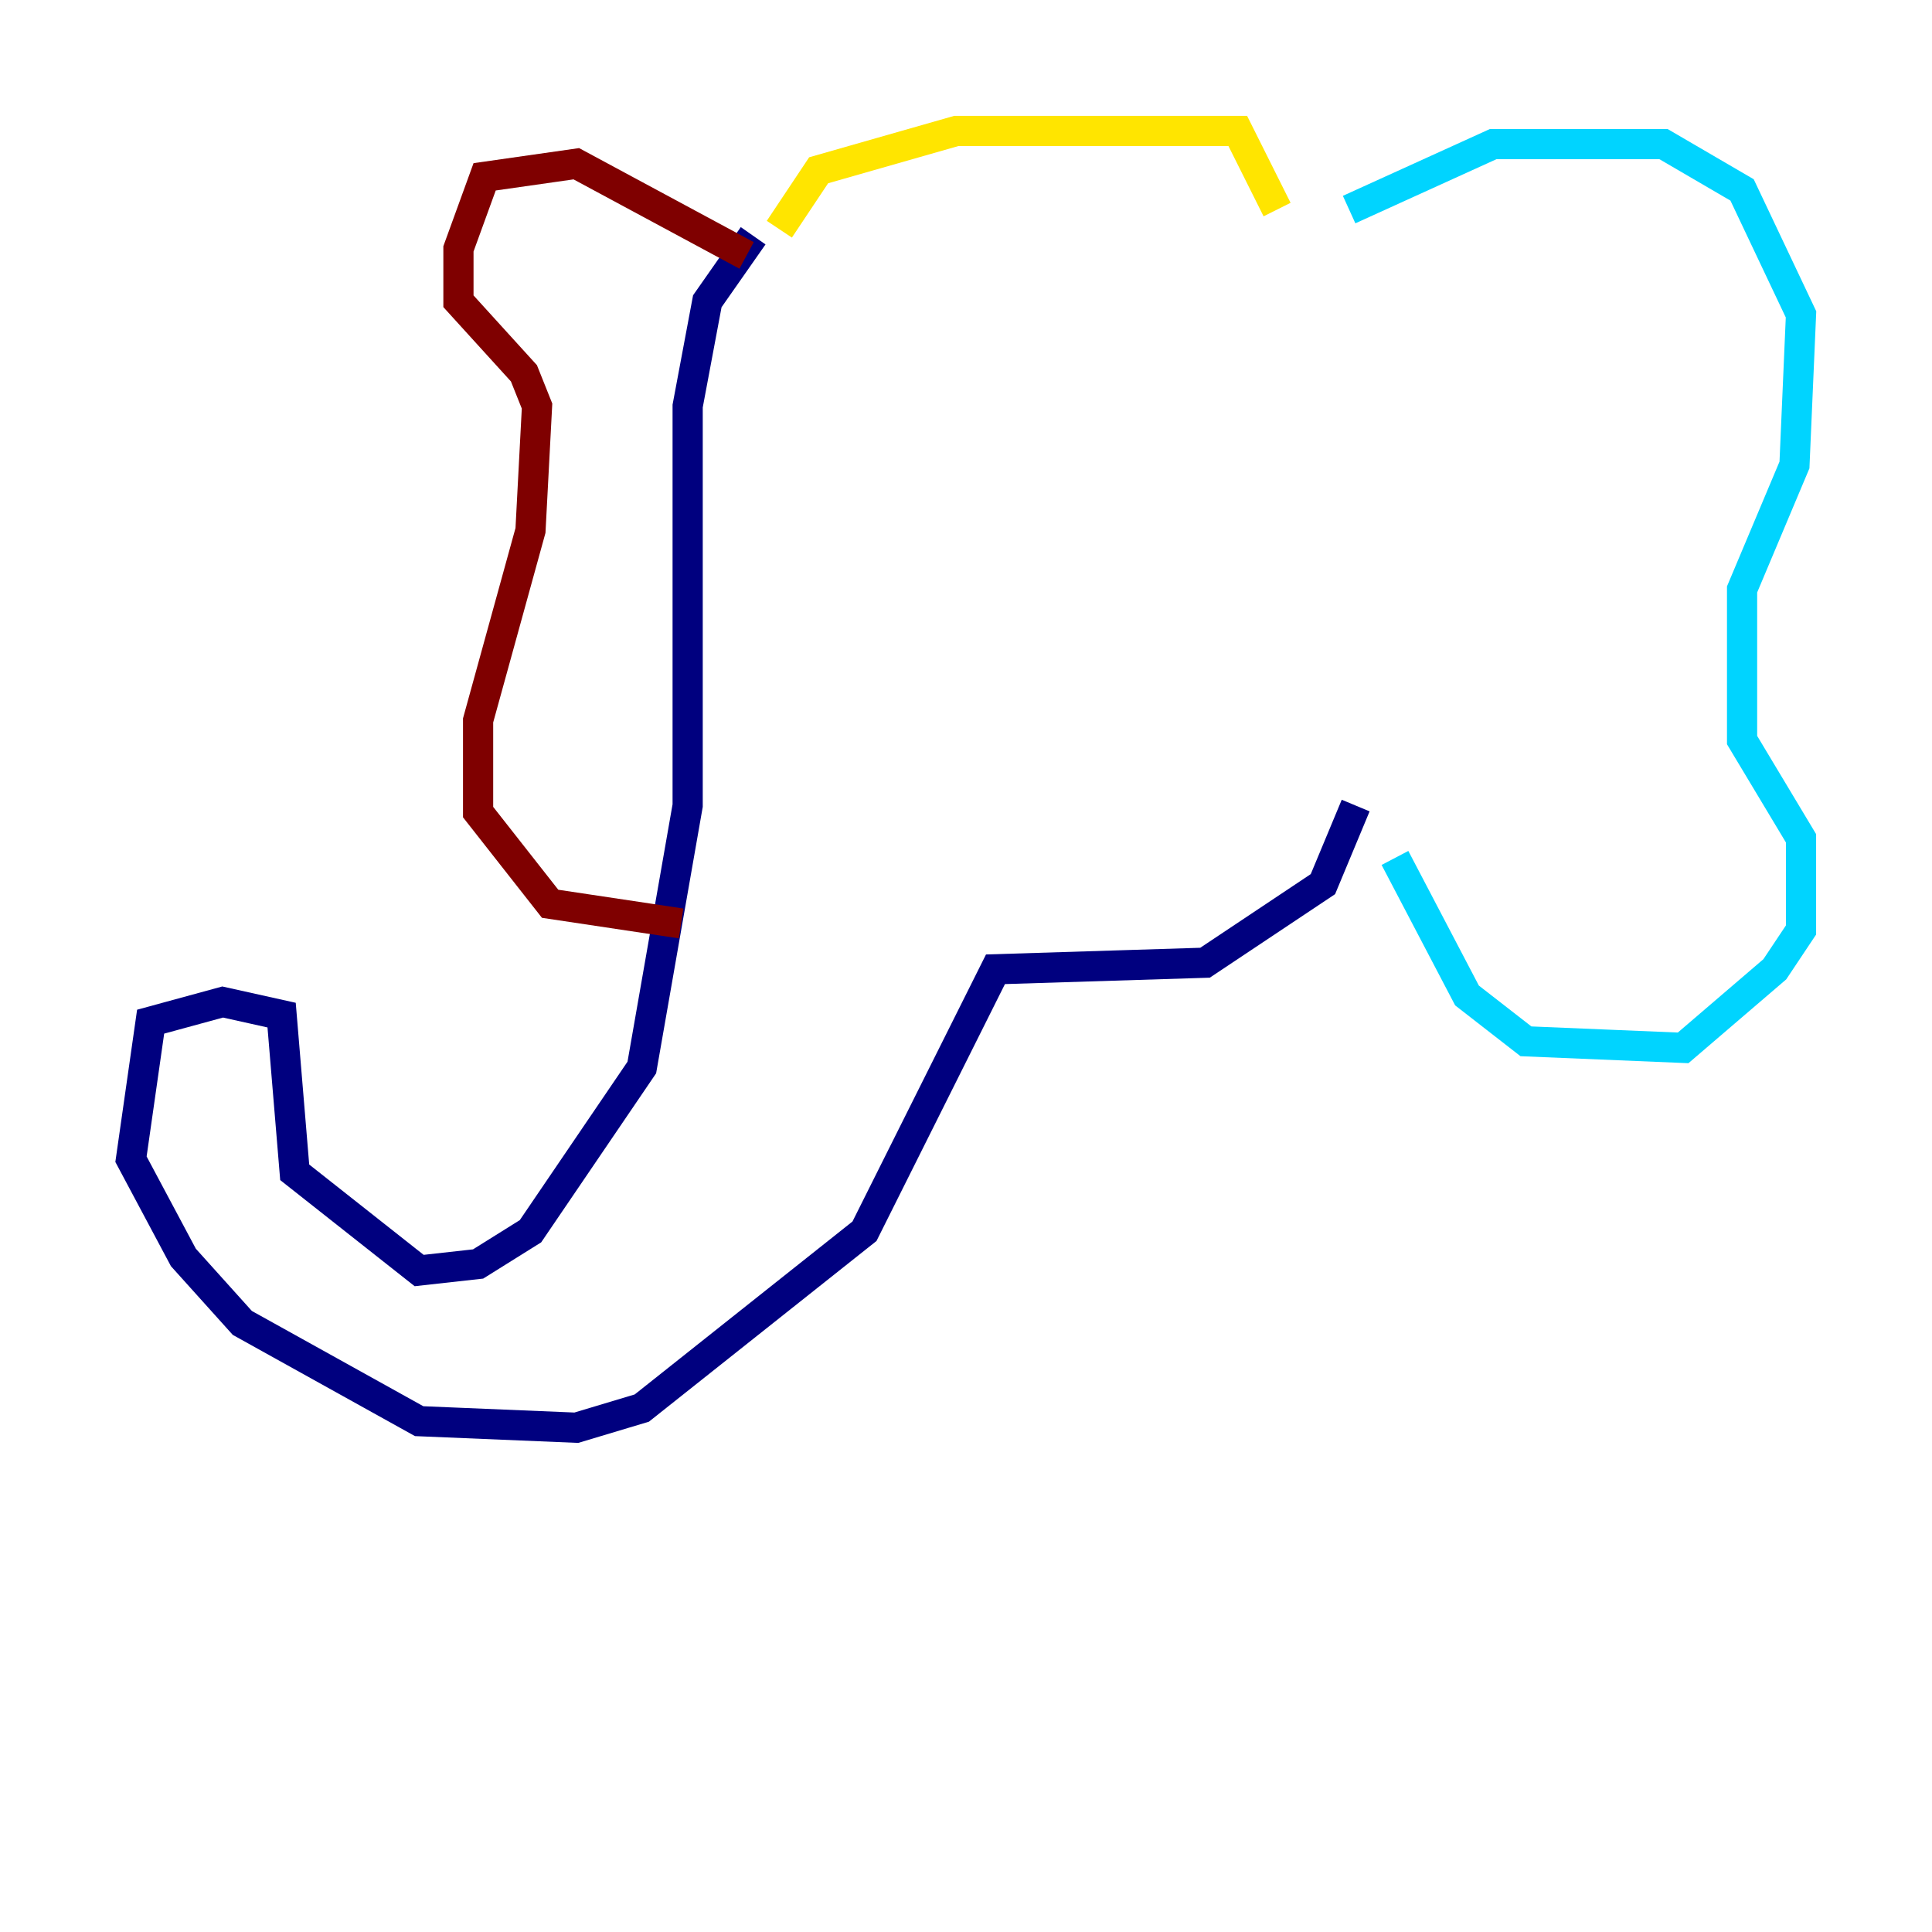 <?xml version="1.0" encoding="utf-8" ?>
<svg baseProfile="tiny" height="128" version="1.2" viewBox="0,0,128,128" width="128" xmlns="http://www.w3.org/2000/svg" xmlns:ev="http://www.w3.org/2001/xml-events" xmlns:xlink="http://www.w3.org/1999/xlink"><defs /><polyline fill="none" points="49.898,15.62 46.861,19.959 45.559,26.902 45.559,53.37 42.522,70.725 35.146,81.573 31.675,83.742 27.77,84.176 19.525,77.668 18.658,67.254 14.752,66.386 9.98,67.688 8.678,76.8 12.149,83.308 16.054,87.647 27.77,94.156 38.183,94.59 42.522,93.288 57.275,81.573 65.953,64.217 79.837,63.783 87.647,58.576 89.817,53.37" stroke="#00007f" stroke-width="2" /><polyline fill="none" points="89.383,13.885 98.929,9.546 110.21,9.546 115.417,12.583 119.322,20.827 118.888,30.807 115.417,39.051 115.417,49.031 119.322,55.539 119.322,61.614 117.586,64.217 111.512,69.424 101.098,68.99 97.193,65.953 92.42,56.841" stroke="#00d4ff" stroke-width="2" /><polyline fill="none" points="84.61,13.885 82.007,8.678 63.349,8.678 54.237,11.281 51.634,15.186" stroke="#ffe500" stroke-width="2" /><polyline fill="none" points="49.464,16.922 38.183,10.848 32.108,11.715 30.373,16.488 30.373,19.959 34.712,24.732 35.58,26.902 35.146,35.146 31.675,47.729 31.675,53.803 36.447,59.878 45.125,61.18" stroke="#7f0000" stroke-width="2" /></svg>